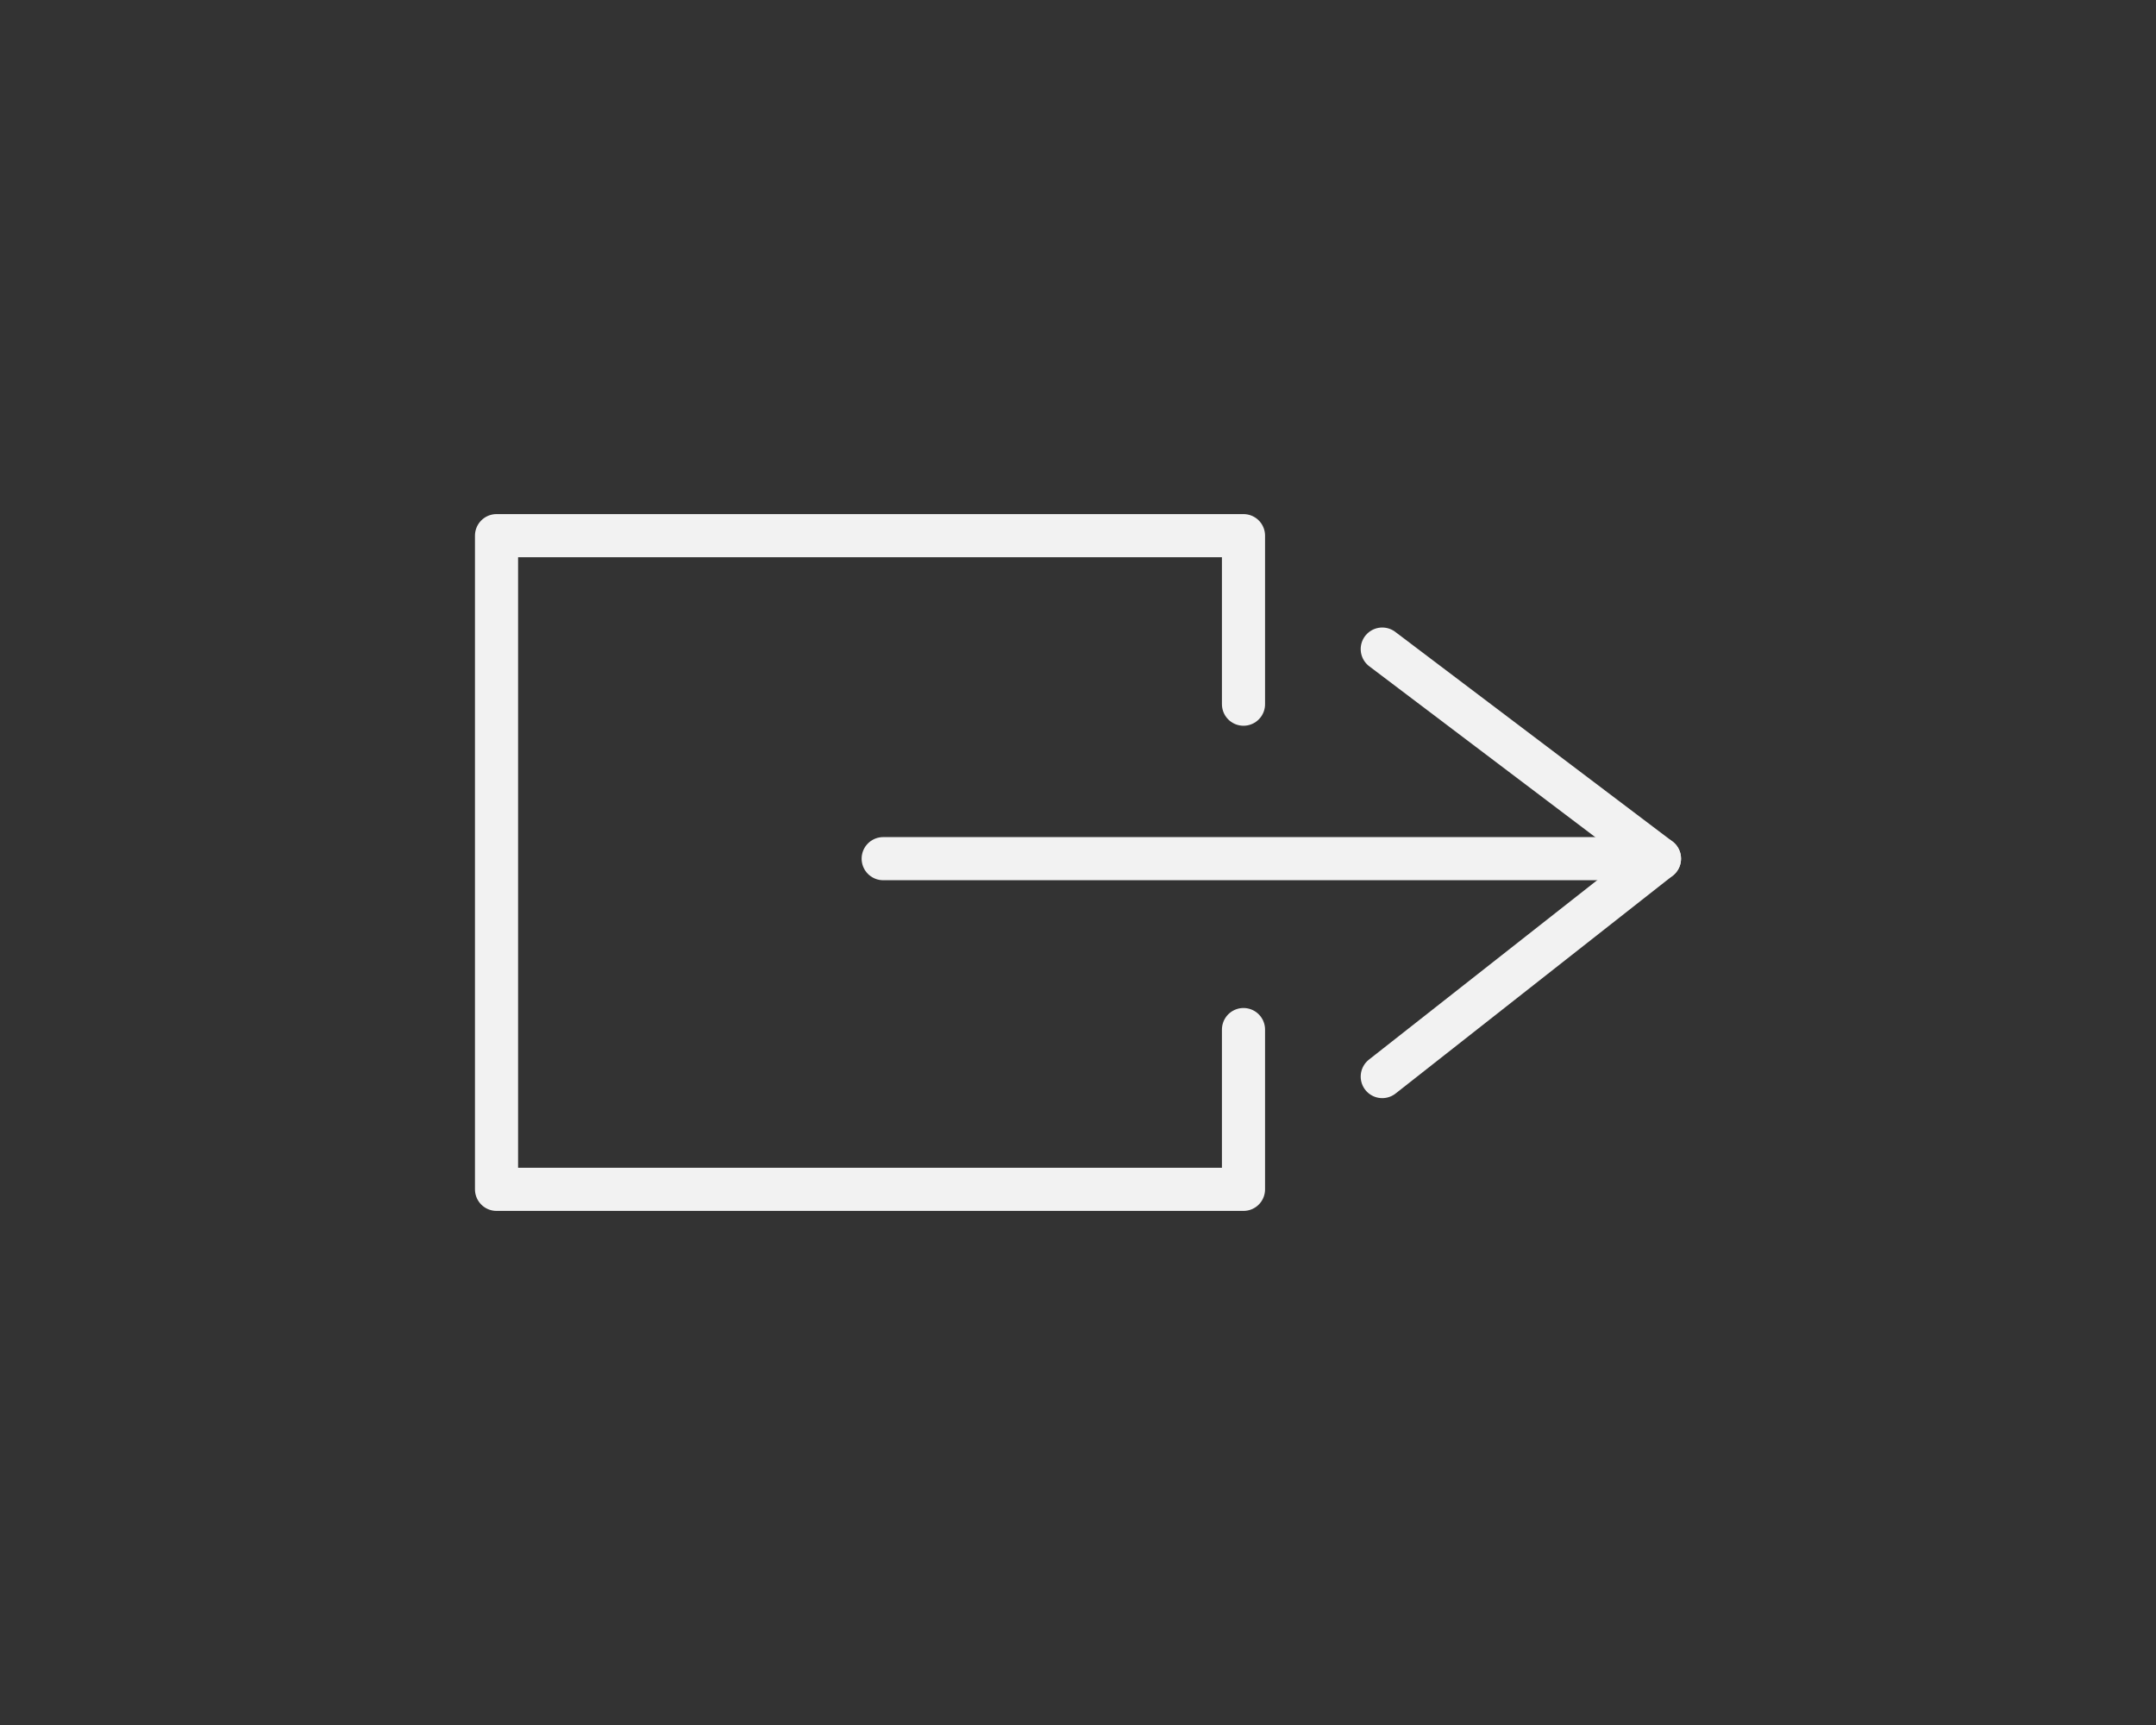 <?xml version="1.0" encoding="utf-8"?>
<!-- Generator: Adobe Illustrator 17.0.0, SVG Export Plug-In . SVG Version: 6.00 Build 0)  -->
<!DOCTYPE svg PUBLIC "-//W3C//DTD SVG 1.1//EN" "http://www.w3.org/Graphics/SVG/1.1/DTD/svg11.dtd">
<svg version="1.1" id="Слой_1" xmlns="http://www.w3.org/2000/svg" xmlns:xlink="http://www.w3.org/1999/xlink" x="0px" y="0px"
	 width="50px" height="40px" viewBox="0 0 50 40" enable-background="new 0 0 50 40" xml:space="preserve">
<rect x="0" y="0" width="50" height="40" fill="#333333" stroke="none"/>
<g>
	<polyline fill="none" stroke="#F2F2F2" stroke-linecap="round" stroke-linejoin="round" stroke-miterlimit="10" points="
		28.838,23.874 28.838,27.579 11.515,27.579 11.515,12.421 28.838,12.421 28.838,16.329 	"/>
	<g>
		<polyline fill="none" stroke="#F2F2F2" stroke-linecap="round" stroke-linejoin="round" stroke-miterlimit="10" points="
			32.056,24.964 38.485,19.911 32.056,15.051 		"/>
		
			<line fill="none" stroke="#F2F2F2" stroke-linecap="round" stroke-linejoin="round" stroke-miterlimit="10" x1="38.485" y1="19.911" x2="20.482" y2="19.911"/>
	</g>
</g>
</svg>
